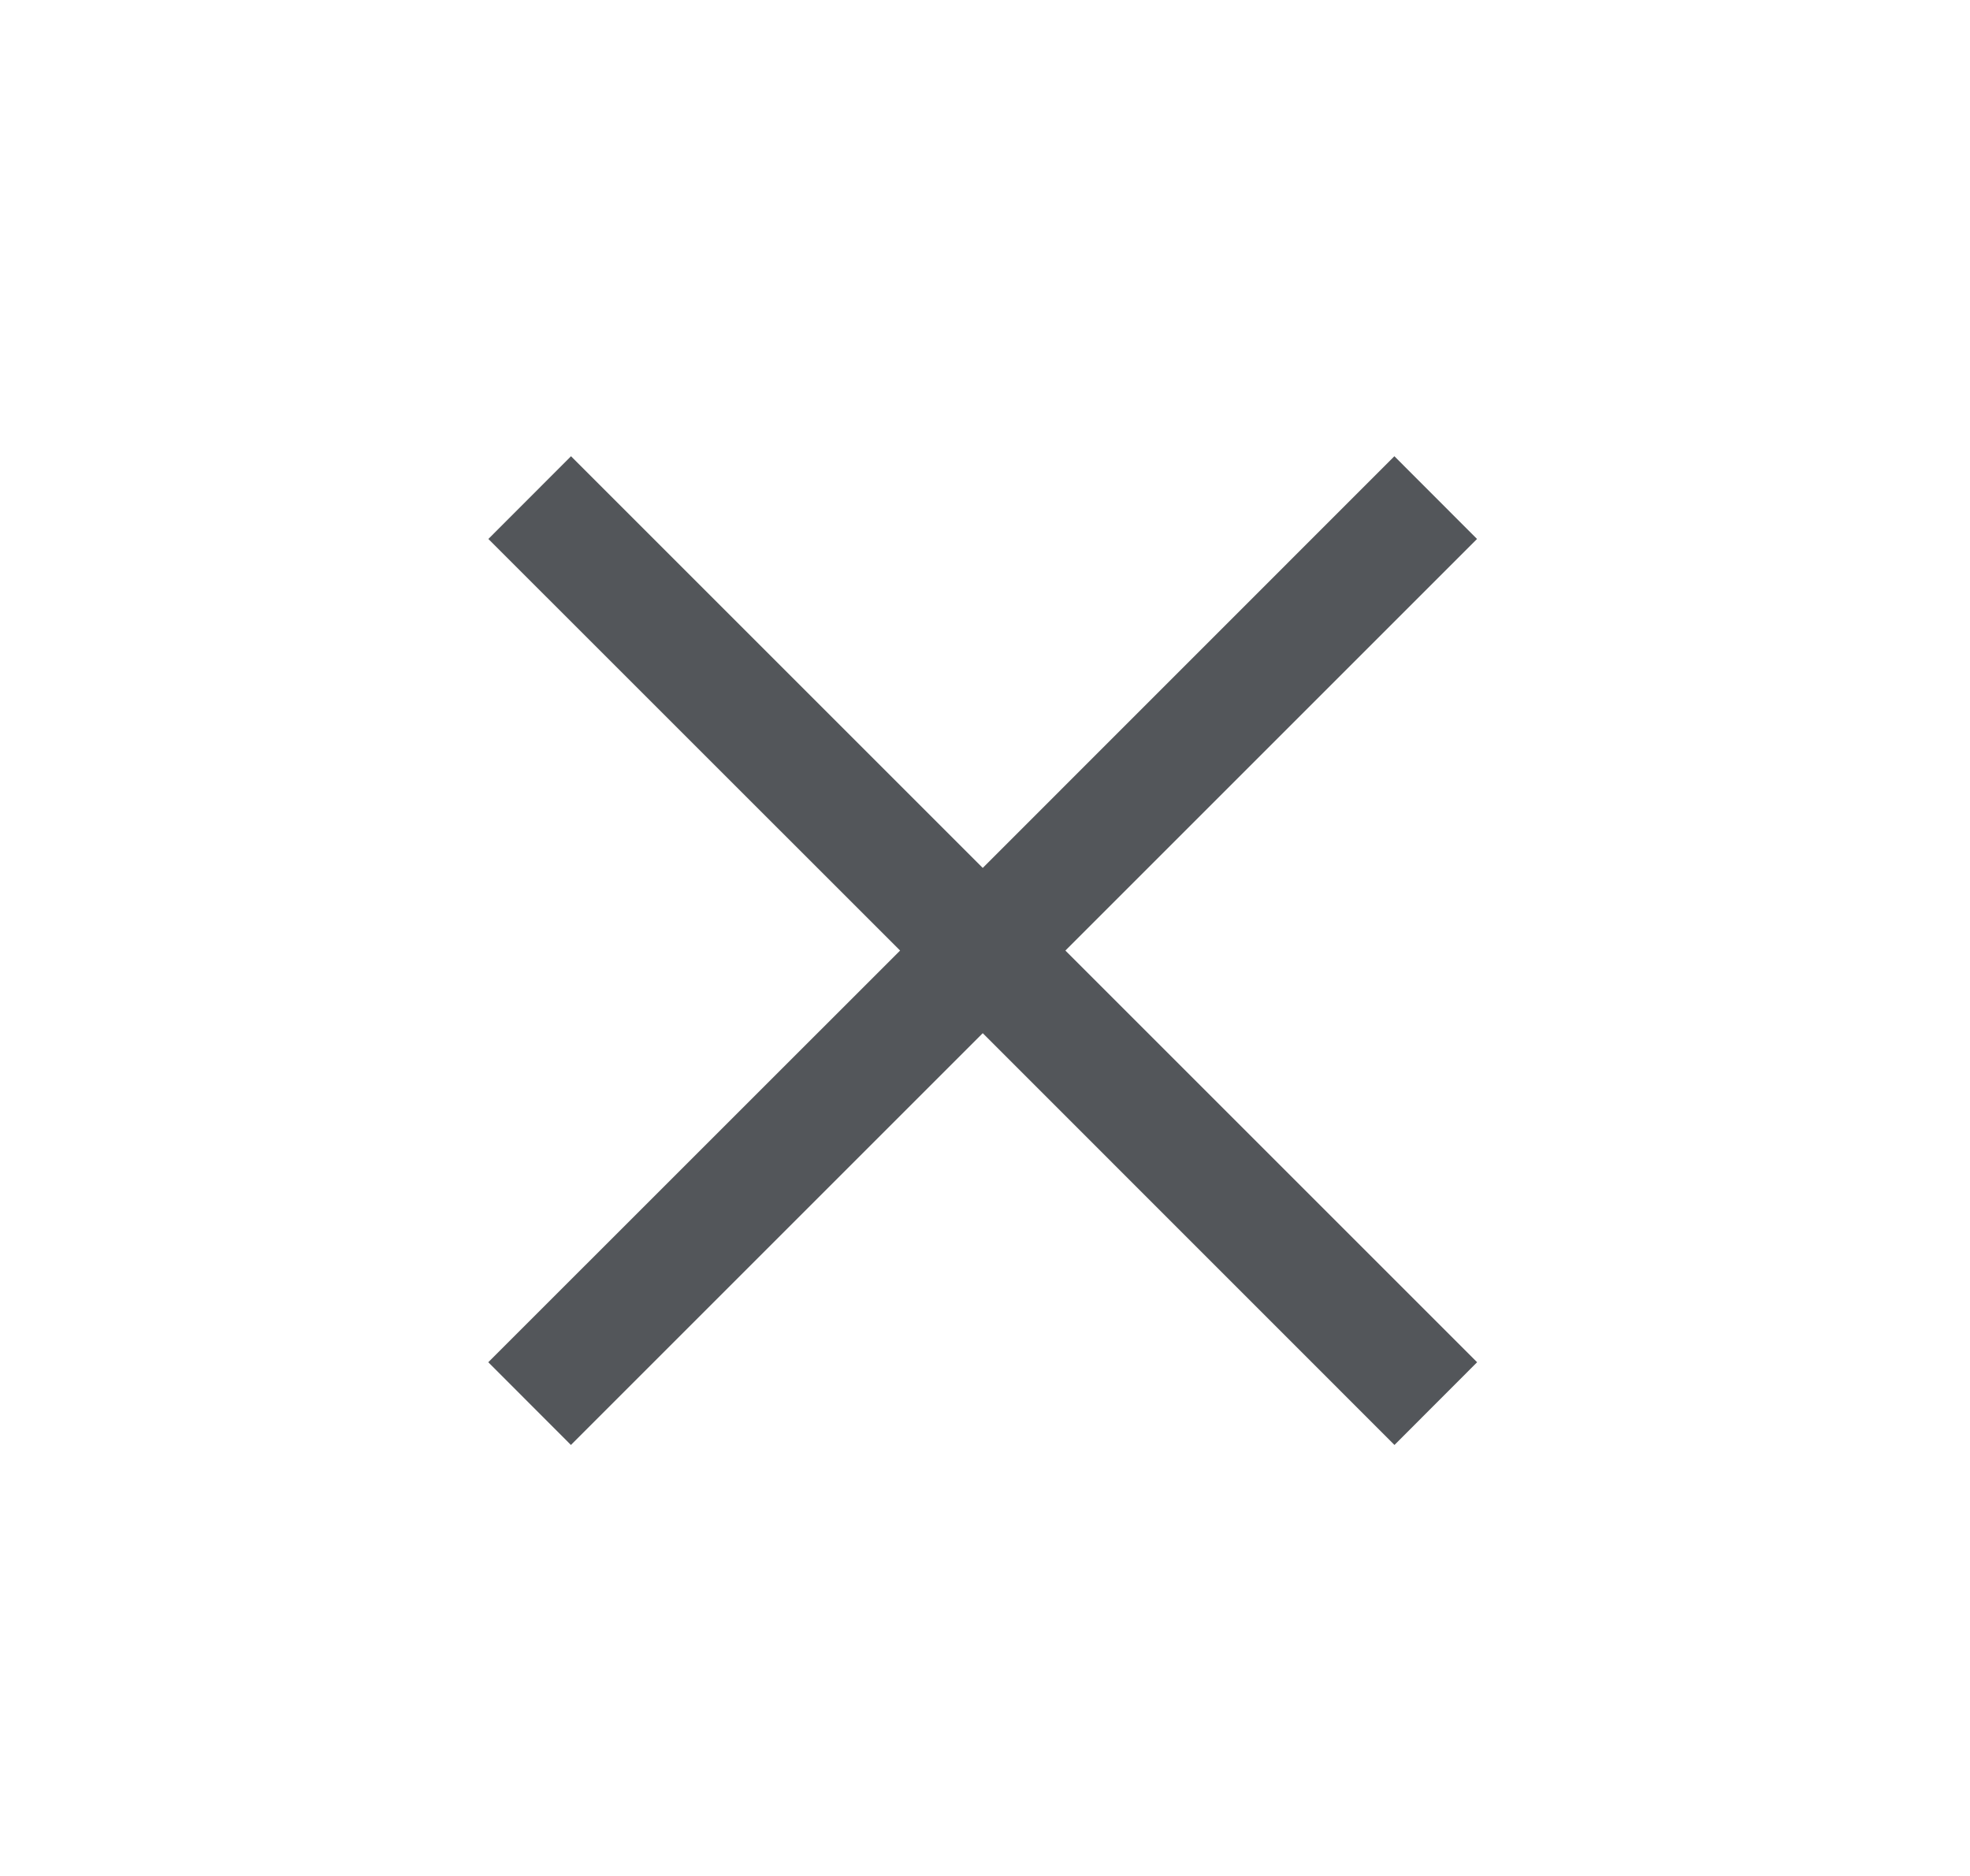 <svg width="21" height="20" viewBox="0 0 21 20" fill="none" xmlns="http://www.w3.org/2000/svg">
<path fill-rule="evenodd" clip-rule="evenodd" d="M11.357 10.134L15.746 14.523L14.865 15.405L10.476 11.015L6.086 15.405L5.205 14.523L9.595 10.134L5.206 5.746L6.087 4.864L10.476 9.253L14.864 4.864L15.745 5.746L11.357 10.134Z" fill="#53565A"/>
</svg>
